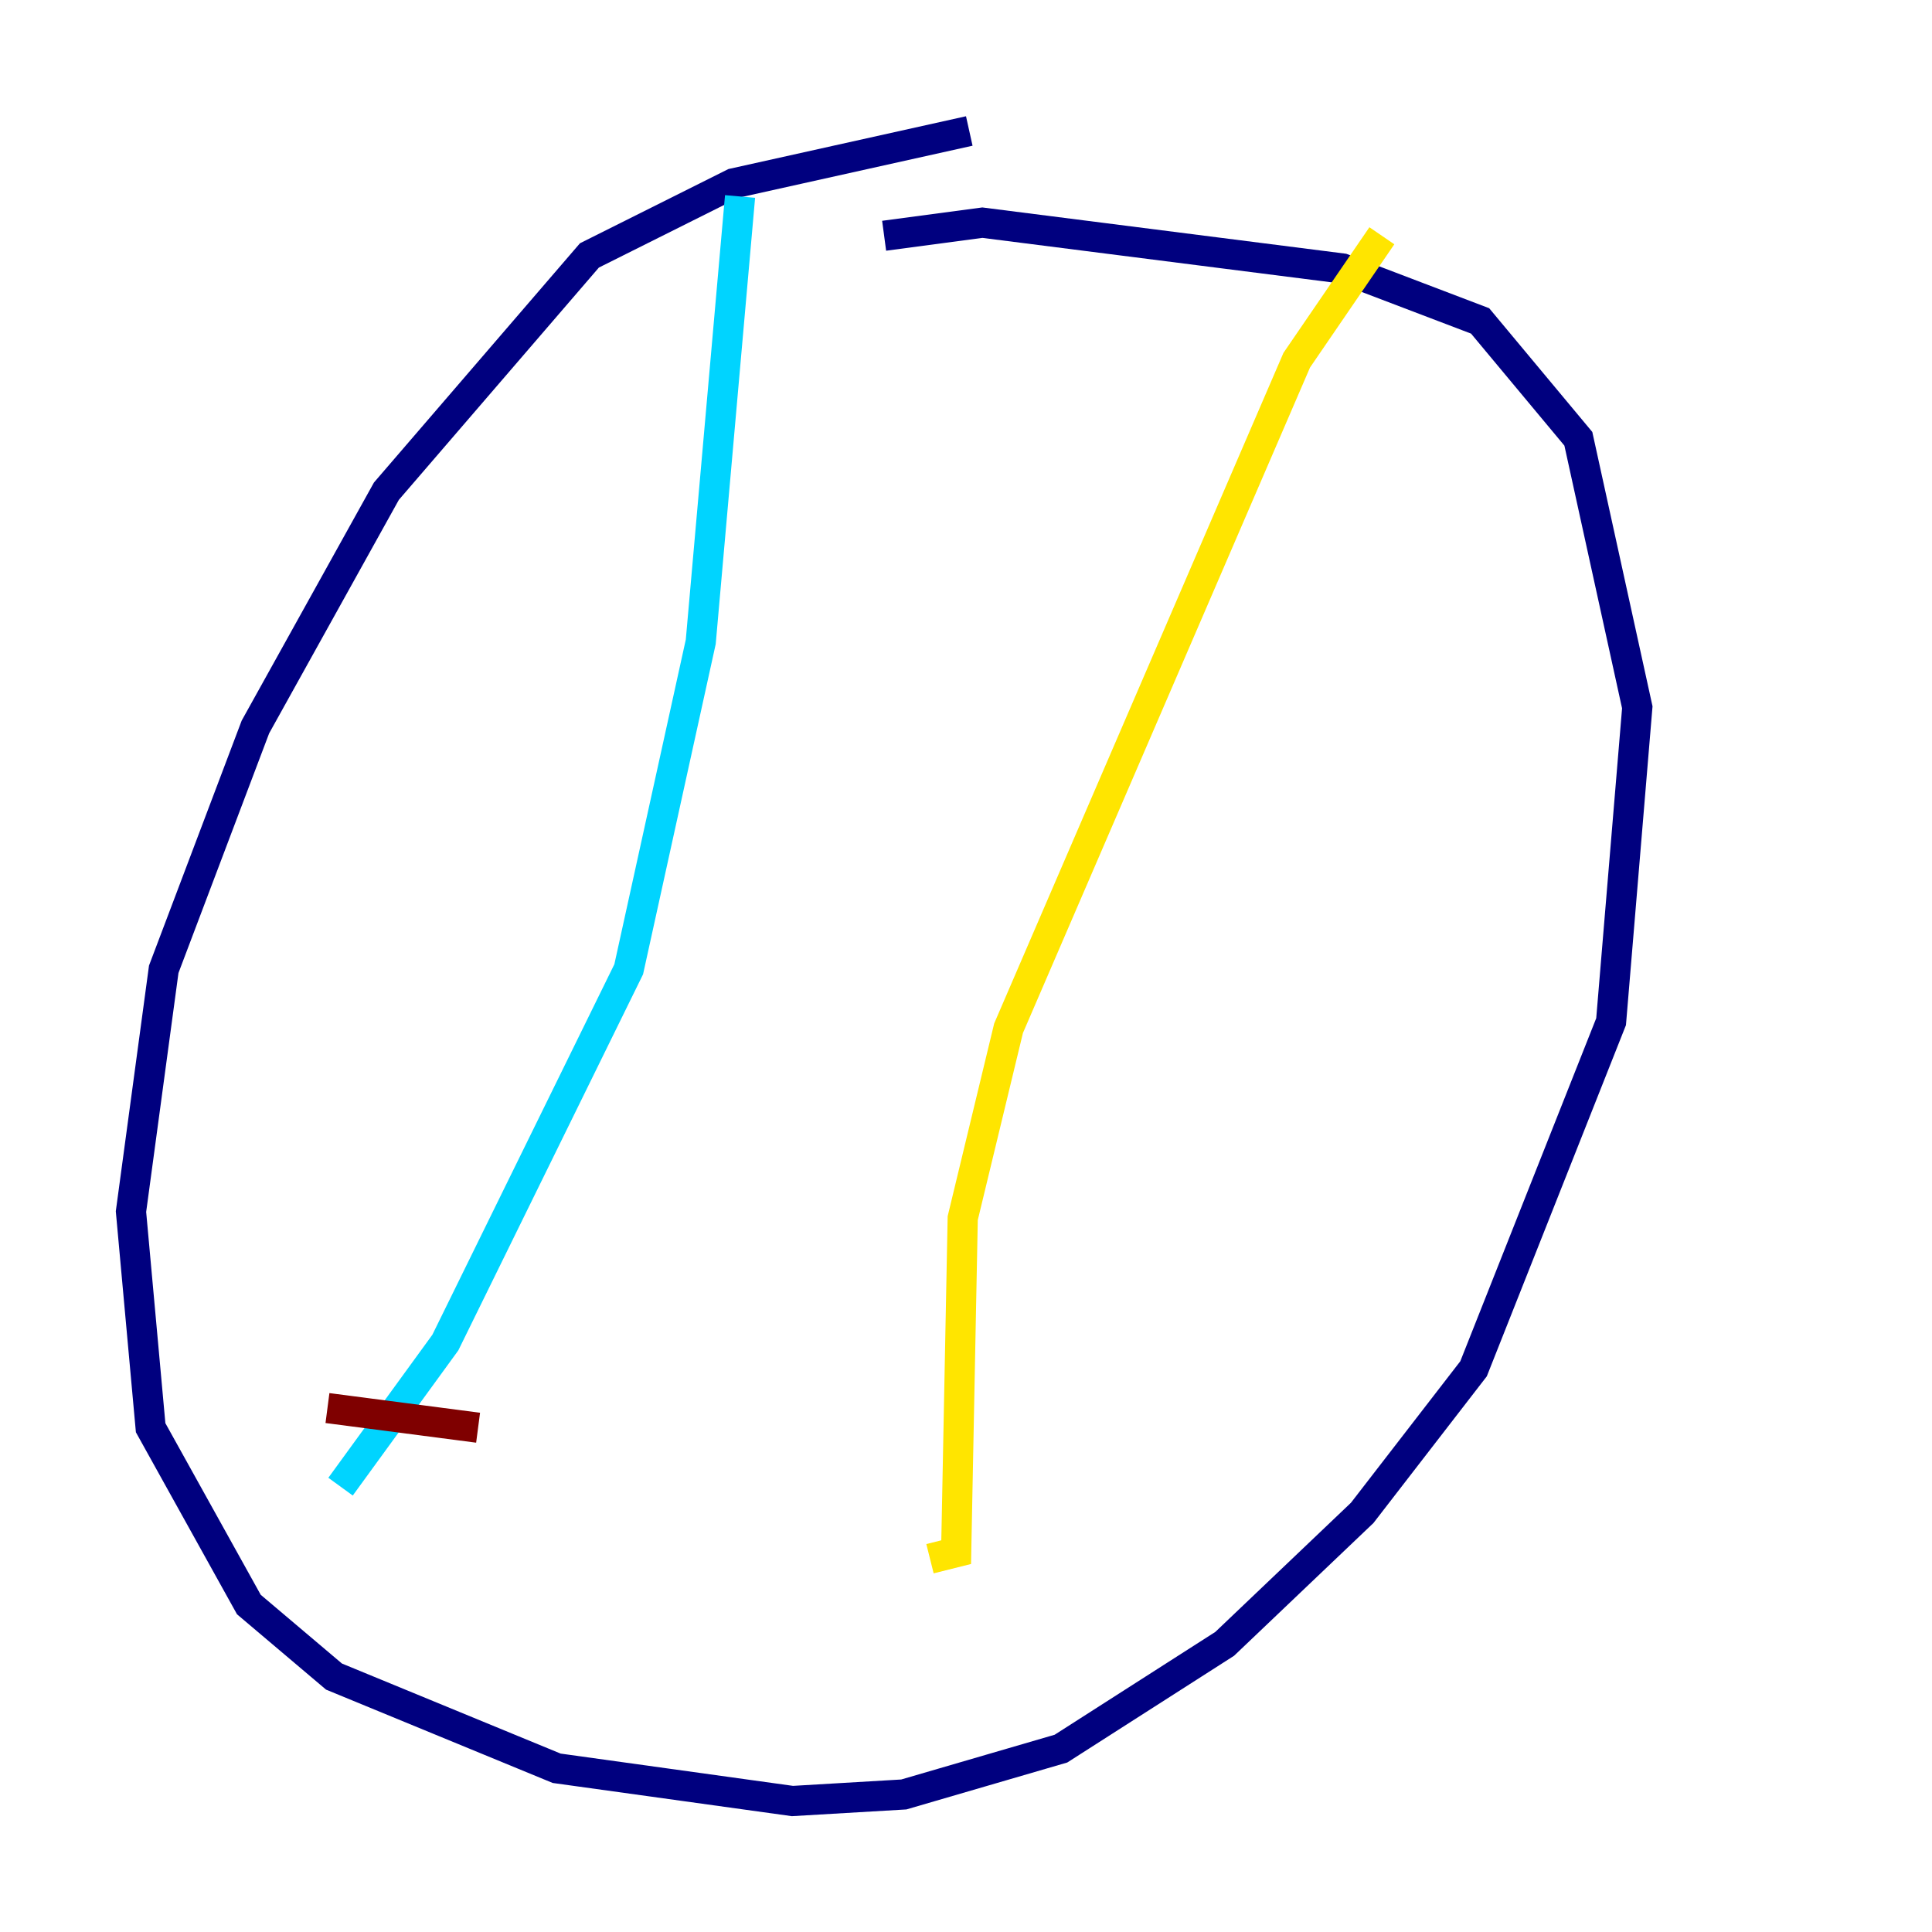 <?xml version="1.0" encoding="utf-8" ?>
<svg baseProfile="tiny" height="128" version="1.2" viewBox="0,0,128,128" width="128" xmlns="http://www.w3.org/2000/svg" xmlns:ev="http://www.w3.org/2001/xml-events" xmlns:xlink="http://www.w3.org/1999/xlink"><defs /><polyline fill="none" points="64.217,8.678 48.597,12.149 39.051,16.922 25.6,32.542 16.922,48.163 10.848,64.217 8.678,80.271 9.98,94.59 16.488,106.305 22.129,111.078 36.881,117.153 52.502,119.322 59.878,118.888 70.291,115.851 81.139,108.909 90.251,100.231 97.627,90.685 106.739,67.688 108.475,46.861 104.57,29.071 98.061,21.261 88.949,17.79 65.085,14.752 58.576,15.62" stroke="#00007f" stroke-width="2" /><polyline fill="none" points="49.031,13.017 46.427,42.522 41.654,64.217 29.505,88.949 22.563,98.495" stroke="#00d4ff" stroke-width="2" /><polyline fill="none" points="91.552,15.62 85.912,23.864 66.82,68.122 63.783,80.705 63.349,102.834 61.614,103.268" stroke="#ffe500" stroke-width="2" /><polyline fill="none" points="21.695,93.288 31.675,94.59" stroke="#7f0000" stroke-width="2" /></svg>